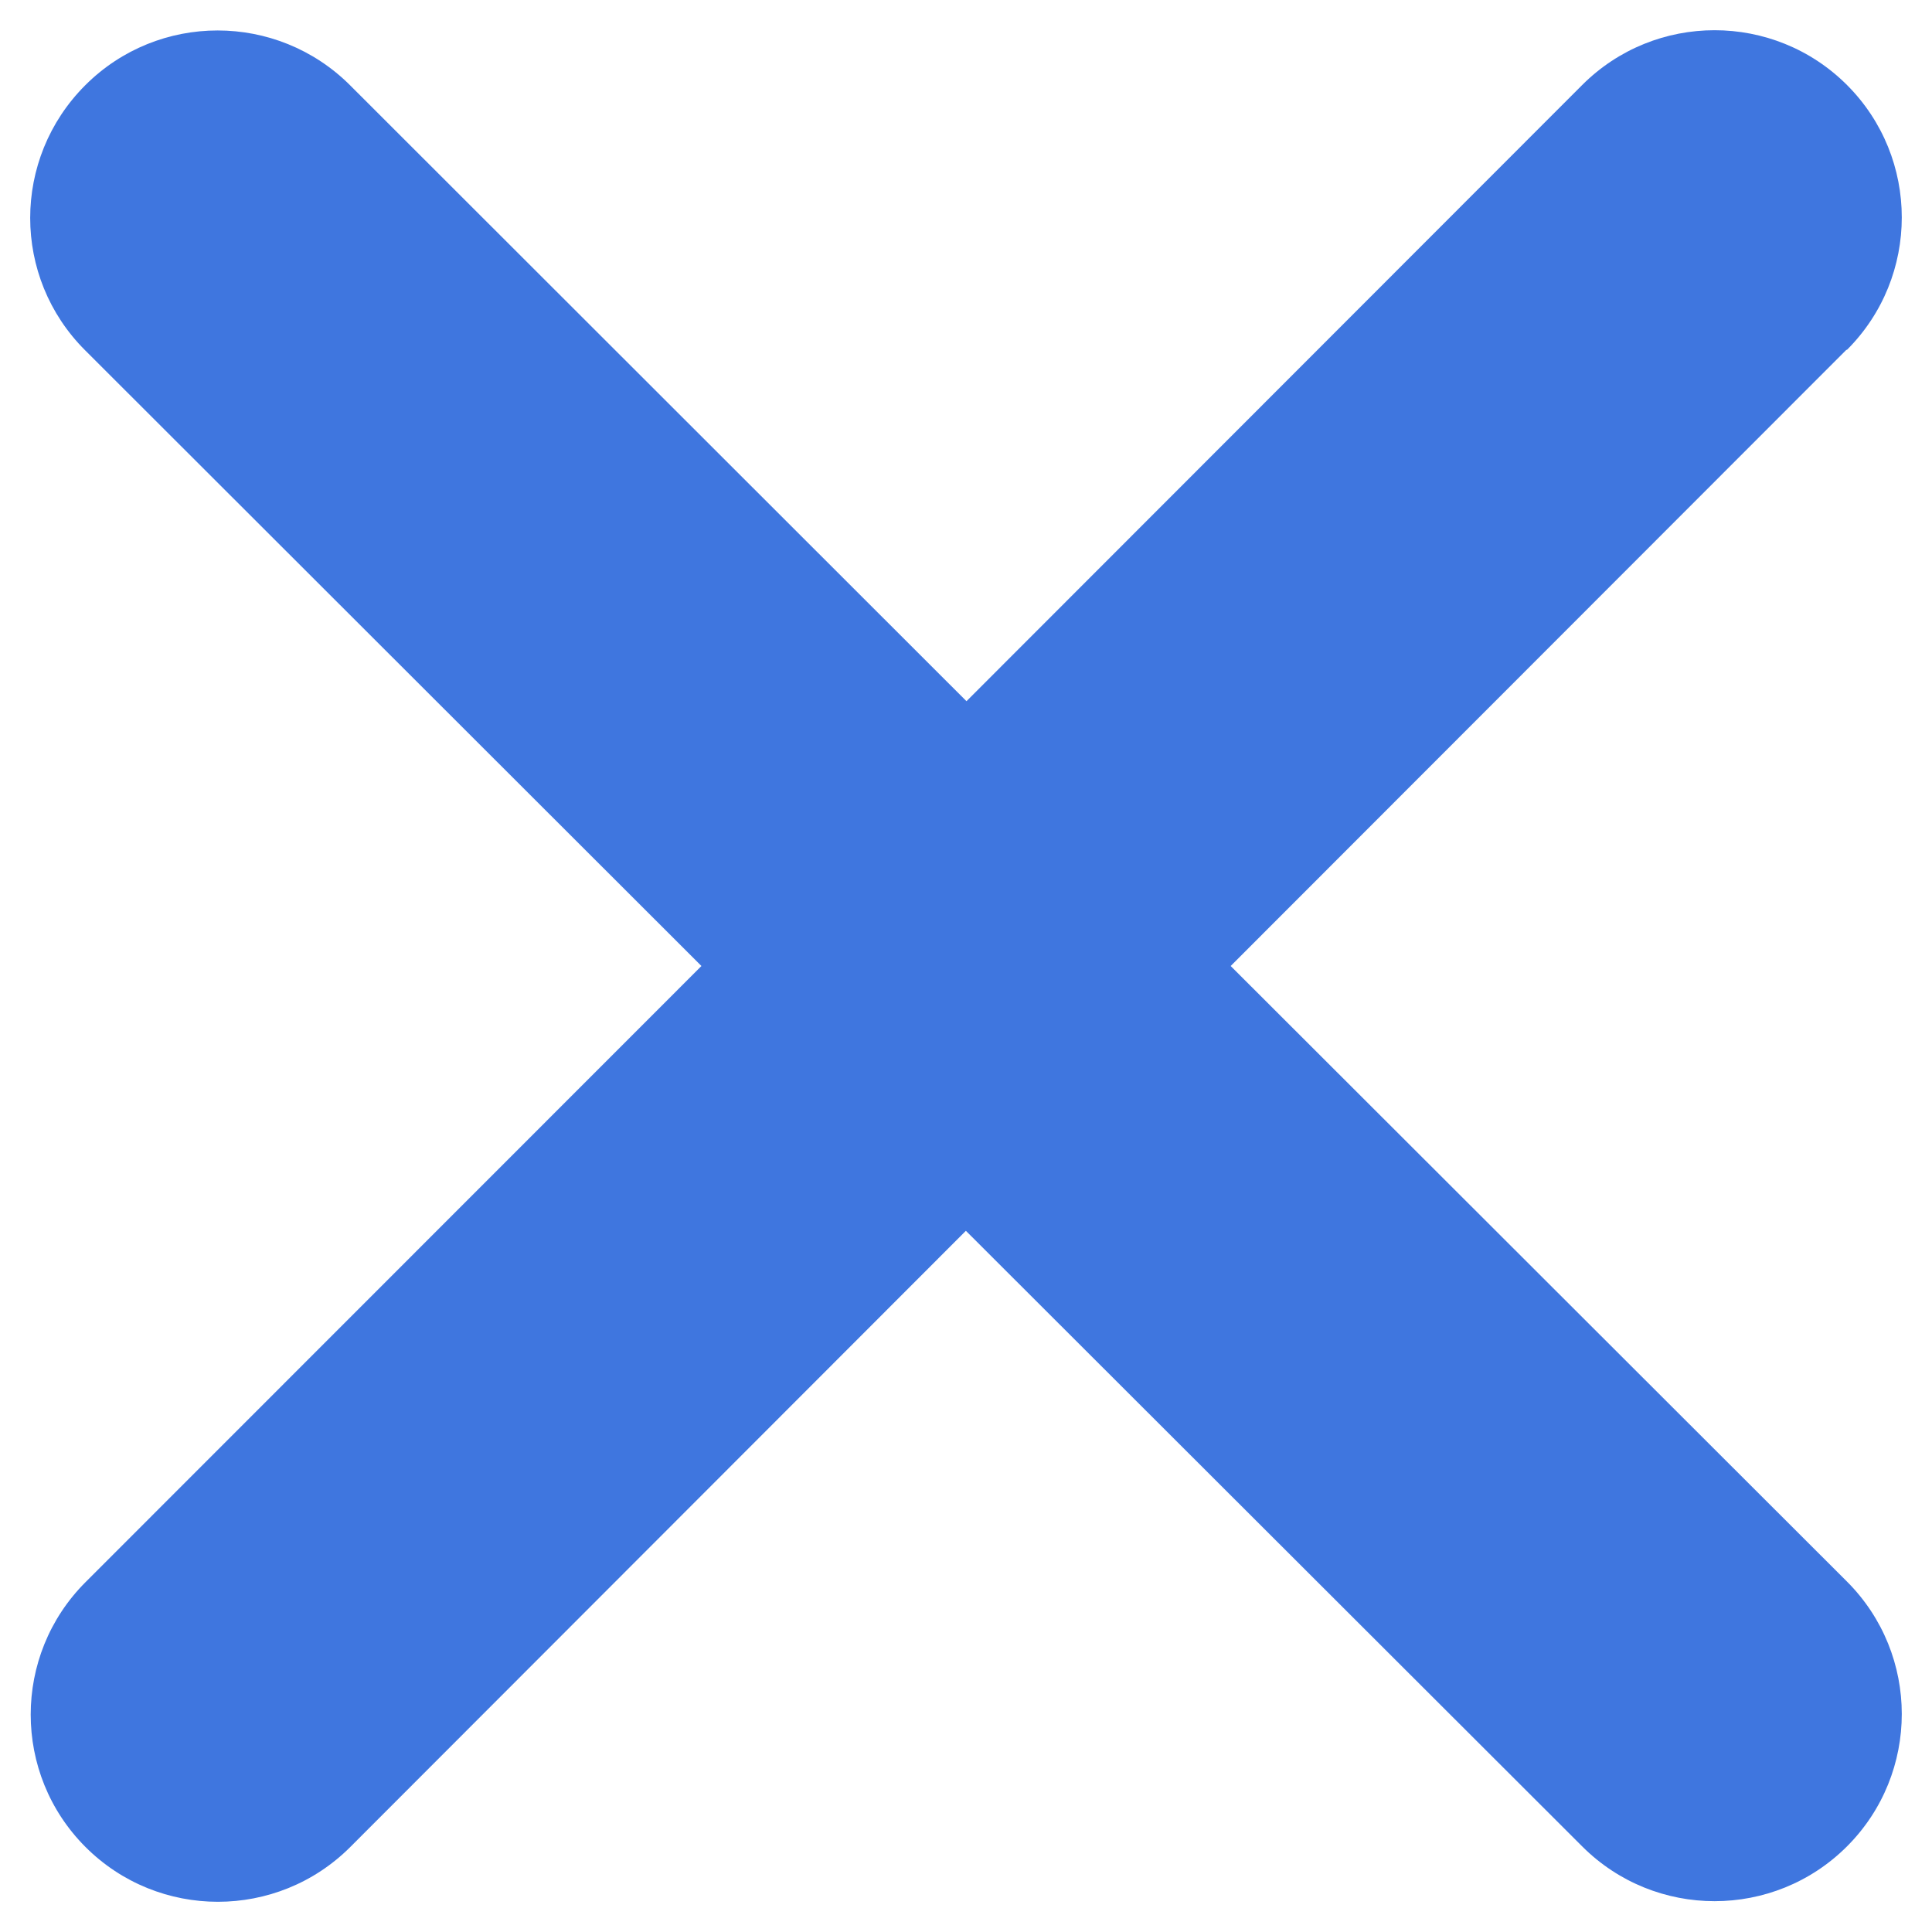 <svg width="16" height="16" viewBox="0 0 16 16" fill="none" xmlns="http://www.w3.org/2000/svg">
<path d="M15.296 2.897C15.901 2.292 15.901 1.309 15.296 0.704C14.691 0.099 13.708 0.099 13.103 0.704L8.004 5.807L2.899 0.706C2.293 0.101 1.311 0.101 0.706 0.706C0.098 1.314 0.098 2.297 0.706 2.902L5.809 8L0.708 13.103C0.103 13.708 0.103 14.691 0.708 15.296C1.313 15.901 2.296 15.901 2.901 15.296L7.999 10.193L13.103 15.291C13.708 15.896 14.691 15.896 15.296 15.291C15.901 14.686 15.901 13.703 15.296 13.098L10.192 8L15.291 2.897H15.296Z" fill="#3F76DF"/>
</svg>

